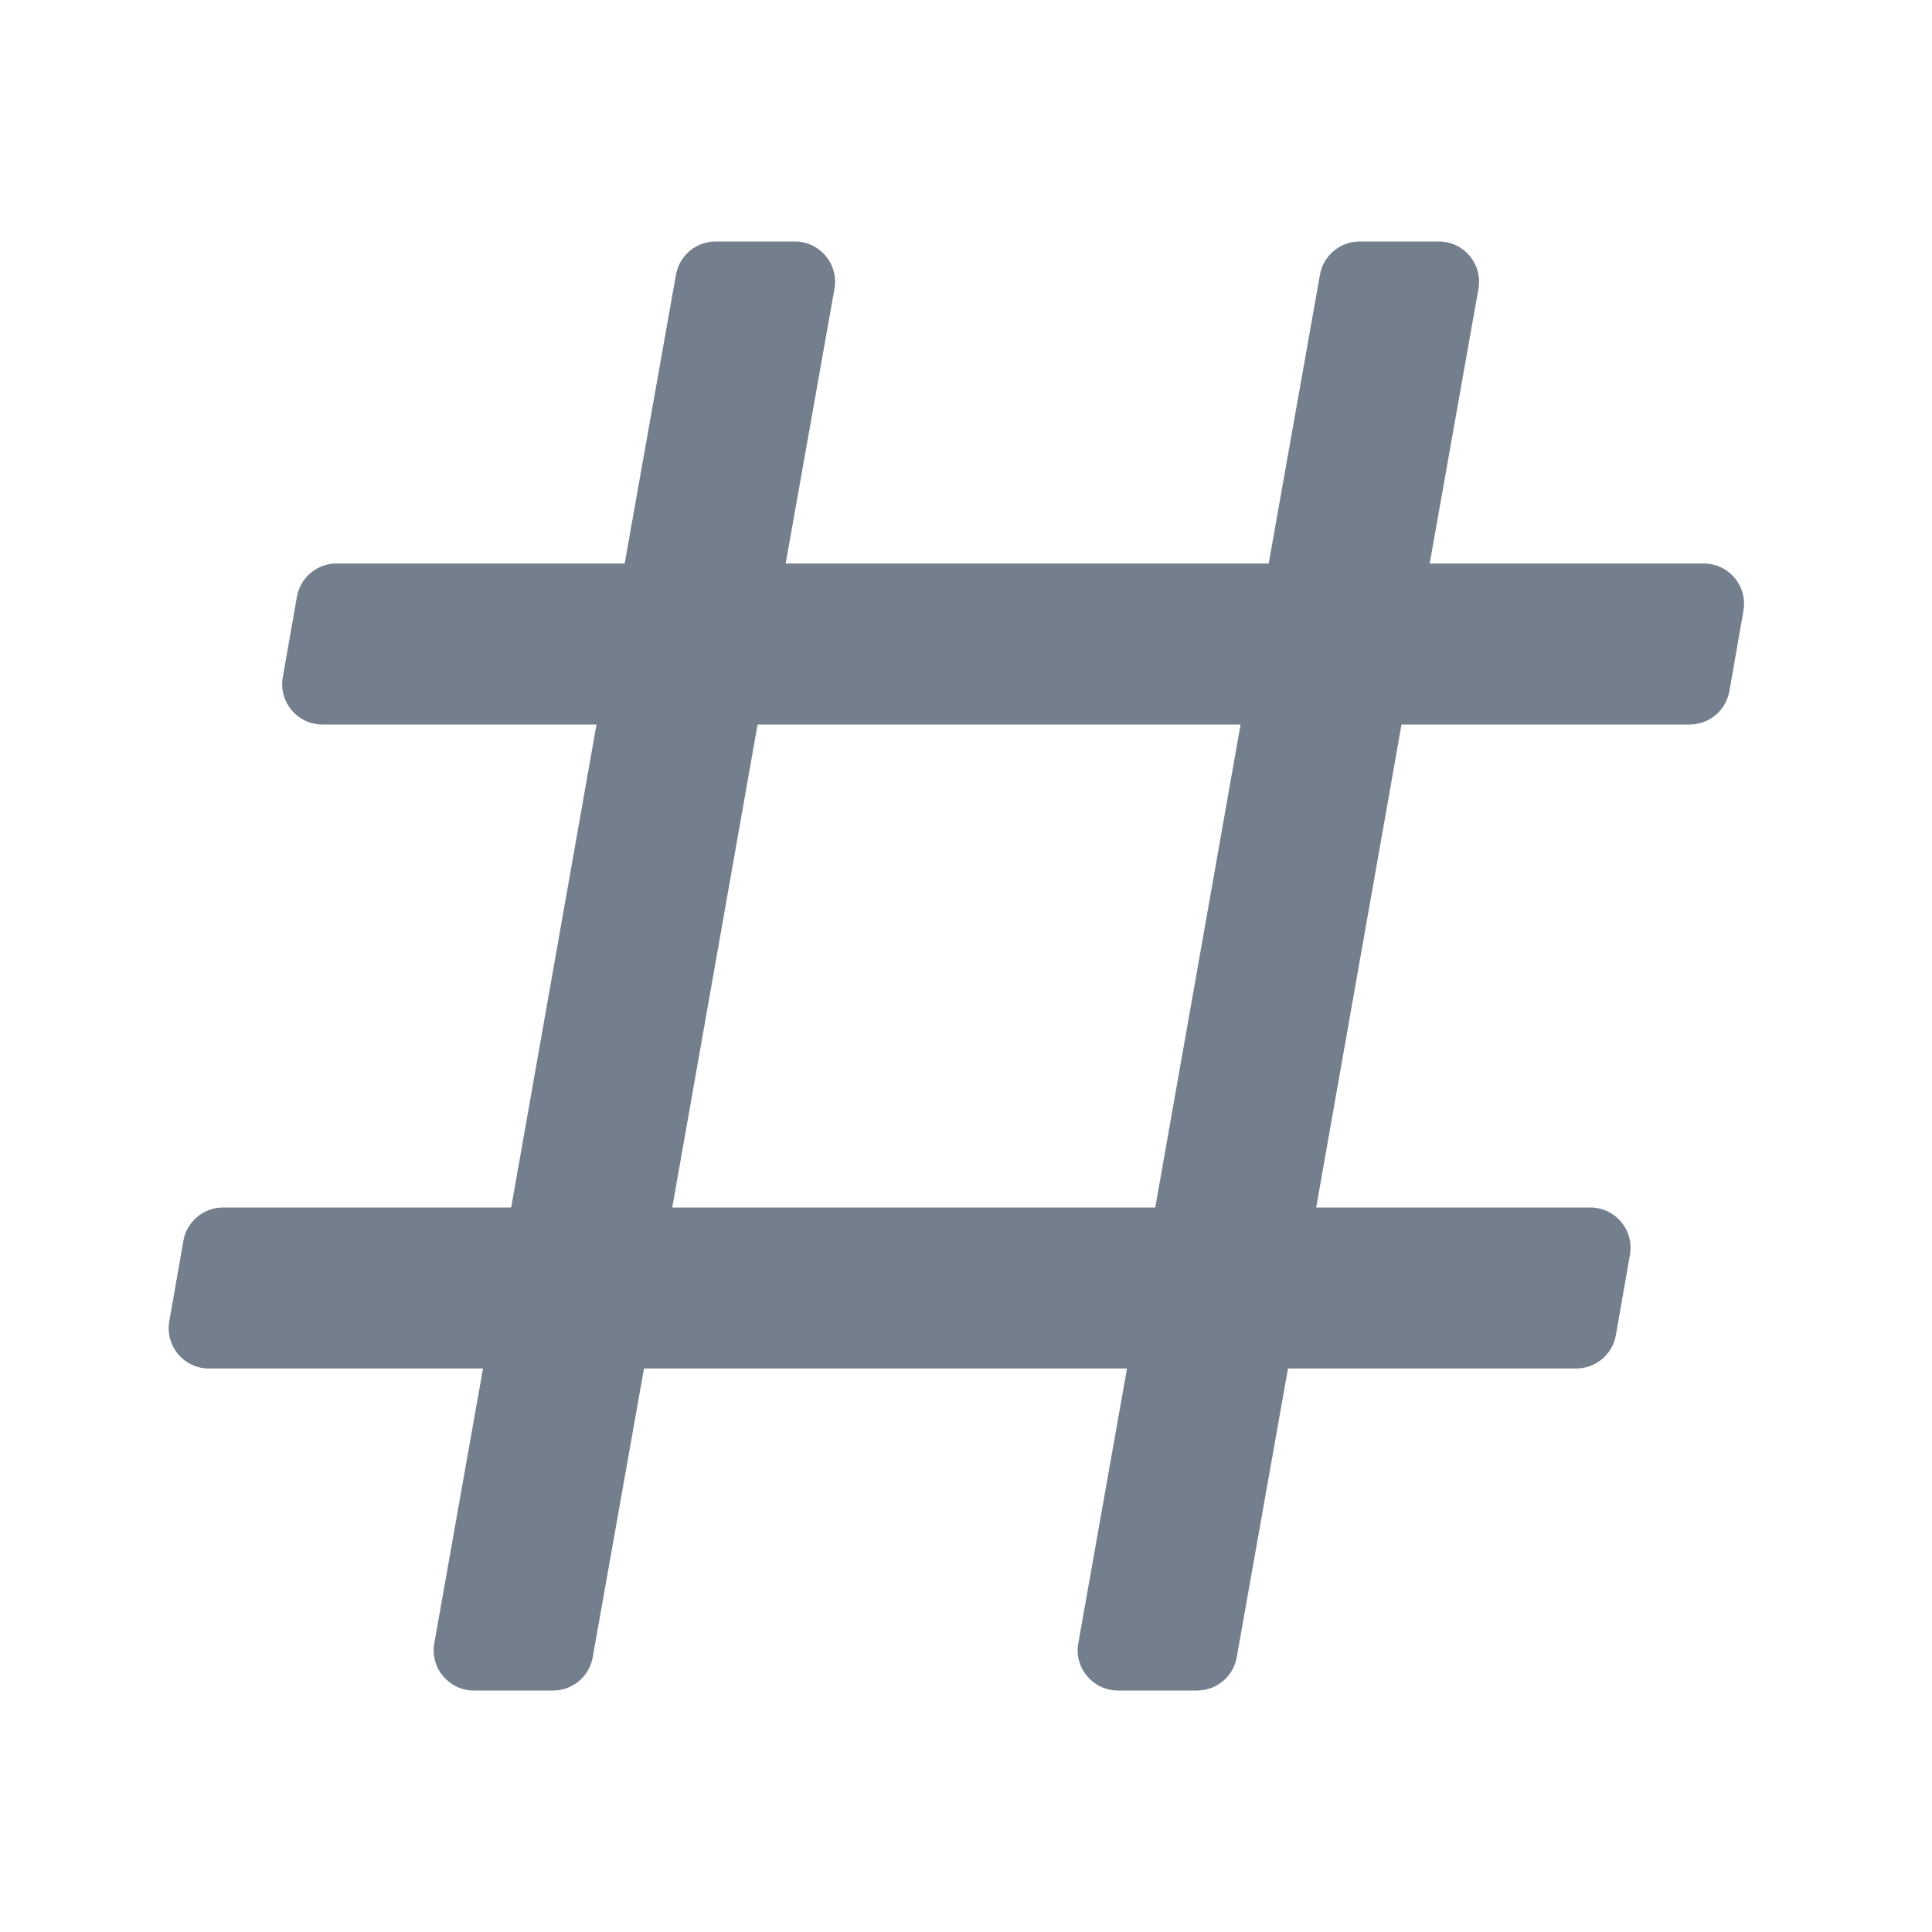 <svg width="24" height="24" viewBox="0 0 24 24" fill="none" xmlns="http://www.w3.org/2000/svg">
<path fill-rule="evenodd" clip-rule="evenodd" d="M5.887 21C5.576 21 5.34 20.719 5.395 20.413L6 17H2.595C2.285 17 2.049 16.72 2.103 16.414L2.278 15.414C2.32 15.175 2.527 15 2.77 15H6.35L7.41 9H4.005C3.695 9 3.459 8.72 3.513 8.414L3.688 7.414C3.73 7.175 3.937 7 4.18 7H7.76L8.397 3.413C8.439 3.174 8.647 3 8.889 3H9.874C10.185 3 10.42 3.281 10.366 3.587L9.76 7H15.76L16.397 3.413C16.439 3.174 16.647 3 16.889 3H17.874C18.185 3 18.42 3.281 18.366 3.587L17.76 7H21.165C21.476 7 21.711 7.28 21.658 7.586L21.483 8.586C21.441 8.825 21.233 9 20.99 9H17.41L16.35 15H19.755C20.066 15 20.301 15.28 20.248 15.586L20.073 16.586C20.031 16.825 19.823 17 19.58 17H16L15.363 20.587C15.321 20.826 15.114 21 14.871 21H13.887C13.576 21 13.34 20.719 13.395 20.413L14 17H8L7.363 20.587C7.321 20.826 7.114 21 6.871 21H5.887ZM9.411 9L8.351 15H14.351L15.411 9H9.411Z" fill="#747F8D"/>
</svg>
